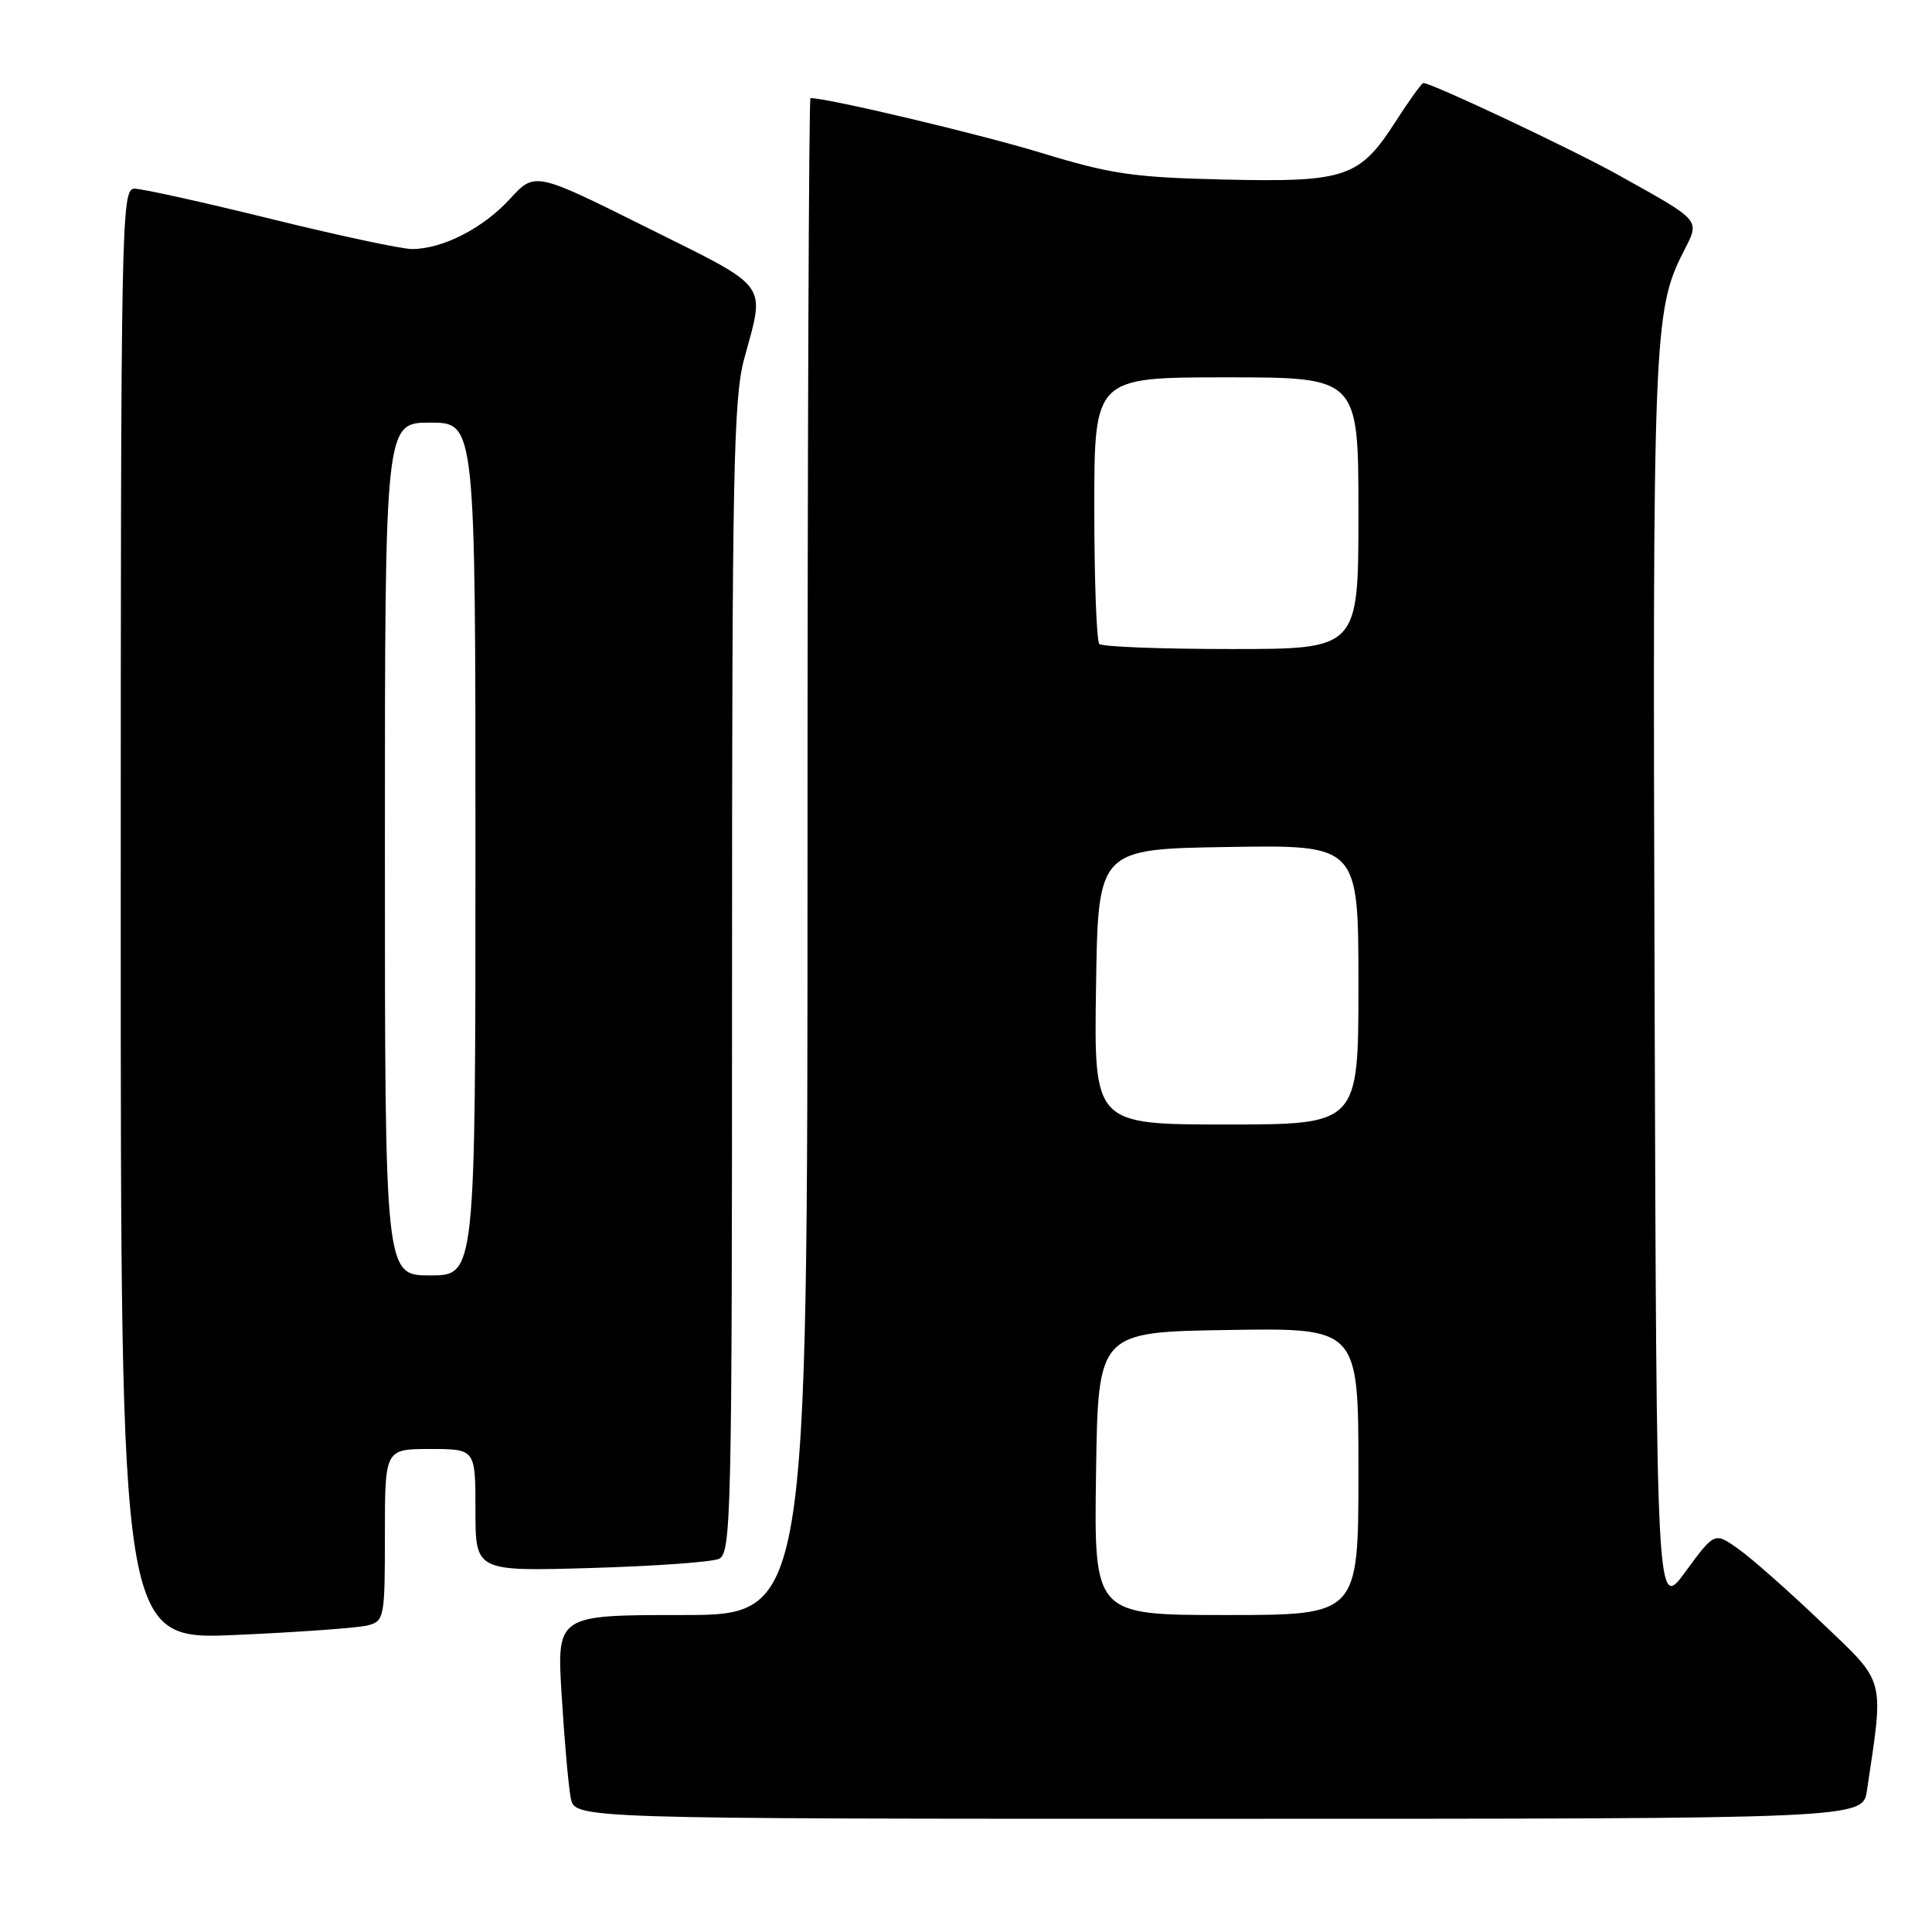 <?xml version="1.0" encoding="UTF-8" standalone="no"?>
<!DOCTYPE svg PUBLIC "-//W3C//DTD SVG 1.1//EN" "http://www.w3.org/Graphics/SVG/1.1/DTD/svg11.dtd" >
<svg xmlns="http://www.w3.org/2000/svg" xmlns:xlink="http://www.w3.org/1999/xlink" version="1.1" viewBox="0 0 256 256">
 <g >
 <path fill="currentColor"
d=" M 247.38 237.25 C 249.65 222.05 249.95 223.17 241.34 214.96 C 237.03 210.84 232.08 206.47 230.34 205.24 C 227.19 203.00 227.19 203.00 223.34 208.25 C 219.50 213.50 219.50 213.50 219.24 130.50 C 218.97 44.93 219.12 41.12 223.02 33.46 C 225.28 29.02 225.63 29.44 214.50 23.22 C 208.43 19.83 189.72 11.00 188.60 11.00 C 188.39 11.00 186.75 13.27 184.97 16.04 C 180.15 23.55 178.36 24.16 162.20 23.79 C 150.17 23.51 147.21 23.08 137.96 20.25 C 129.75 17.75 109.73 13.00 107.39 13.00 C 107.18 13.00 107.00 58.22 107.00 113.50 C 107.00 214.00 107.00 214.00 90.38 214.00 C 73.76 214.00 73.76 214.00 74.43 224.75 C 74.79 230.66 75.33 236.74 75.63 238.25 C 76.16 241.00 76.16 241.00 161.49 241.00 C 246.82 241.00 246.82 241.00 247.38 237.25 Z  M 48.75 215.37 C 50.92 214.79 51.00 214.34 51.00 203.38 C 51.00 192.00 51.00 192.00 57.00 192.00 C 63.00 192.00 63.00 192.00 63.00 200.11 C 63.00 208.21 63.00 208.21 78.25 207.77 C 86.64 207.53 94.29 206.98 95.25 206.56 C 96.89 205.83 97.00 201.20 97.00 129.60 C 97.00 62.35 97.19 52.72 98.63 47.46 C 101.40 37.30 102.17 38.33 85.68 30.13 C 70.87 22.75 70.87 22.75 67.55 26.38 C 63.99 30.26 58.63 33.00 54.58 33.00 C 53.22 33.00 44.80 31.20 35.88 29.00 C 26.95 26.80 18.83 25.00 17.82 25.00 C 16.07 25.00 16.00 28.76 16.00 121.16 C 16.00 217.31 16.00 217.31 31.25 216.64 C 39.64 216.27 47.51 215.70 48.75 215.37 Z  M 145.23 195.25 C 145.50 176.50 145.50 176.50 162.75 176.23 C 180.00 175.95 180.00 175.95 180.00 194.98 C 180.00 214.00 180.00 214.00 162.48 214.00 C 144.96 214.00 144.96 214.00 145.23 195.25 Z  M 145.23 130.75 C 145.50 112.50 145.50 112.50 162.75 112.23 C 180.00 111.95 180.00 111.95 180.00 130.48 C 180.00 149.00 180.00 149.00 162.48 149.00 C 144.95 149.00 144.95 149.00 145.23 130.75 Z  M 145.67 85.33 C 145.30 84.97 145.00 76.87 145.00 67.33 C 145.00 50.00 145.00 50.00 162.50 50.00 C 180.00 50.00 180.00 50.00 180.00 68.00 C 180.00 86.00 180.00 86.00 163.17 86.00 C 153.91 86.00 146.03 85.70 145.67 85.33 Z  M 51.00 112.50 C 51.00 56.00 51.00 56.00 57.00 56.00 C 63.00 56.00 63.00 56.00 63.00 112.50 C 63.00 169.00 63.00 169.00 57.00 169.00 C 51.00 169.00 51.00 169.00 51.00 112.50 Z "/>
</g>
</svg>